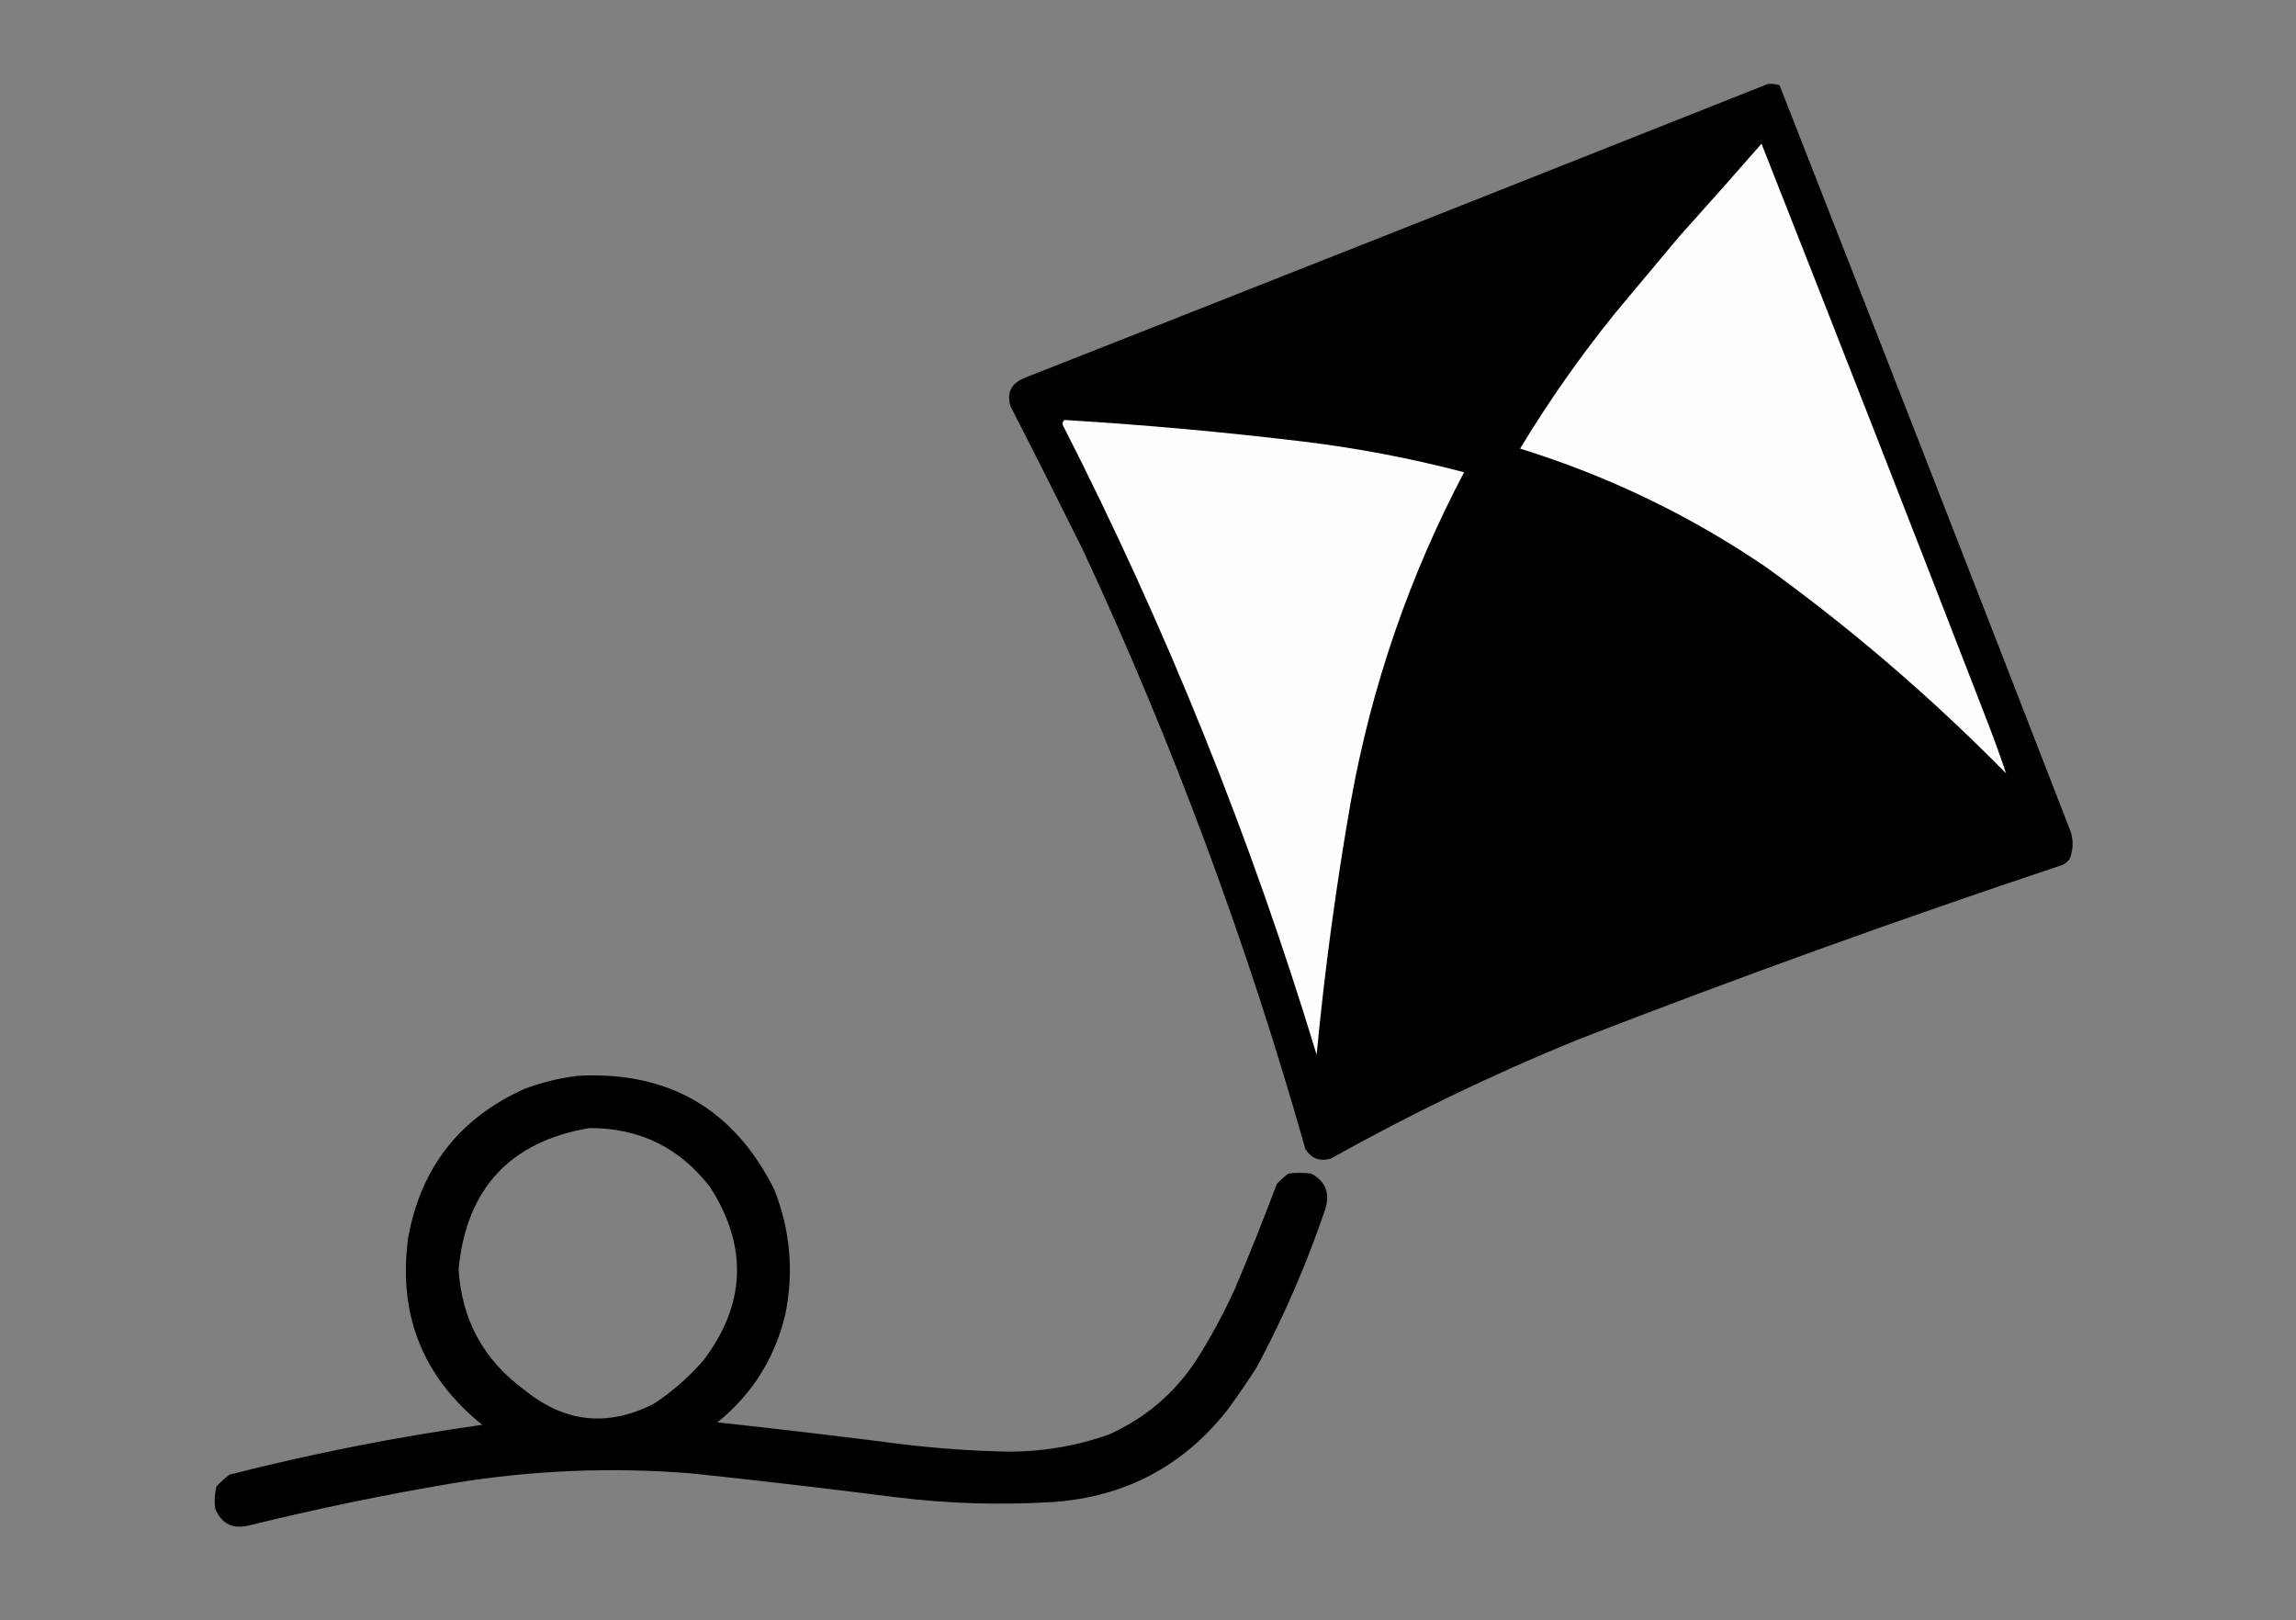 <?xml version="1.0" encoding="UTF-8"?>
<!DOCTYPE svg PUBLIC "-//W3C//DTD SVG 1.1//EN" "http://www.w3.org/Graphics/SVG/1.1/DTD/svg11.dtd">
<svg xmlns="http://www.w3.org/2000/svg" version="1.1" width="1845px" height="1302px" style="shape-rendering:geometricPrecision; text-rendering:geometricPrecision; image-rendering:optimizeQuality; fill-rule:evenodd; clip-rule:evenodd" xmlns:xlink="http://www.w3.org/1999/xlink">
<rect width="100%" height="100%" fill="#808080" stroke="none"/>
<g><path style="opacity:0.994" fill="#000000" d="M 1420.5,67.5 C 1423.78,67.216 1426.94,67.549 1430,68.5C 1508.39,268.342 1586.39,468.342 1664,668.5C 1666.28,675.996 1665.94,683.33 1663,690.5C 1661.44,692.359 1659.61,693.859 1657.5,695C 1525.95,738.849 1395.61,785.849 1266.5,836C 1198.88,863.644 1133.21,895.31 1069.5,931C 1060.68,933.556 1053.85,931.056 1049,923.5C 1002.15,757.937 942.483,597.27 870,441.5C 850.938,403.042 831.604,364.709 812,326.5C 808.876,315.915 812.376,308.415 822.5,304C 1022.05,225.433 1221.39,146.6 1420.5,67.5 Z"/></g>
<g><path style="opacity:1" fill="#fefefe" d="M 1415.5,115.5 C 1476.79,270.836 1537.62,426.503 1598,582.5C 1603.02,595.502 1607.68,608.502 1612,621.5C 1552.25,560.721 1488.09,505.555 1419.5,456C 1358.46,414.348 1292.46,382.515 1221.5,360.5C 1244.54,322.416 1270.04,286.083 1298,251.5C 1315,231.167 1332,210.833 1349,190.5C 1371.37,165.629 1393.54,140.629 1415.5,115.5 Z"/></g>
<g><path style="opacity:1" fill="#fefefe" d="M 855.5,337.5 C 920.002,341.403 984.335,347.236 1048.5,355C 1091.75,360.283 1134.41,368.449 1176.5,379.5C 1132.54,462.878 1102.21,551.044 1085.5,644C 1073.67,711.49 1064.5,779.324 1058,847.5C 1004.95,672.737 936.946,504.071 854,341.5C 853.516,339.807 854.016,338.473 855.5,337.5 Z"/></g>
<g><path style="opacity:1" fill="#000000" d="M 464.5,864.5 C 537.036,860.67 589.536,891.003 622,955.5C 635.075,988.224 638.075,1021.89 631,1056.5C 622.595,1091.55 604.428,1120.39 576.5,1143C 627.225,1148.51 677.891,1154.51 728.5,1161C 754.585,1164.01 780.752,1165.84 807,1166.5C 835.651,1166.93 863.484,1162.43 890.5,1153C 919.797,1140.04 943.297,1120.2 961,1093.5C 972.618,1075.27 982.952,1056.27 992,1036.5C 1003.92,1008.41 1015.25,980.072 1026,951.5C 1028.87,948.296 1032.04,945.463 1035.5,943C 1041.5,942.333 1047.5,942.333 1053.5,943C 1065.07,949.171 1068.9,958.671 1065,971.5C 1050.16,1015.35 1031.83,1057.68 1010,1098.5C 1002.39,1110.44 994.391,1122.11 986,1133.5C 950.413,1178.38 903.913,1202.88 846.5,1207C 803.716,1209.66 761.049,1208.33 718.5,1203C 664.231,1196.09 609.898,1189.76 555.5,1184C 491.179,1178.83 427.179,1181.5 363.5,1192C 308.407,1201.29 253.74,1212.62 199.5,1226C 186.766,1228.89 177.933,1224.39 173,1212.5C 172.139,1206.41 172.473,1200.41 174,1194.5C 177.201,1190.96 180.701,1187.8 184.5,1185C 251.436,1167.95 319.103,1154.61 387.5,1145C 339.47,1106.28 319.636,1056.12 328,994.5C 338.215,938.284 369.381,898.451 421.5,875C 435.549,869.737 449.882,866.237 464.5,864.5 Z M 473.5,906.5 C 514.114,906.391 546.614,922.391 571,954.5C 601.218,1002.23 599.218,1048.57 565,1093.5C 553.339,1106.84 540.172,1118.34 525.5,1128C 488.456,1146.95 453.79,1143.28 421.5,1117C 388.699,1093.07 371.032,1060.74 368.5,1020C 374.716,955.292 409.716,917.458 473.5,906.5 Z"/></g>
</svg>
